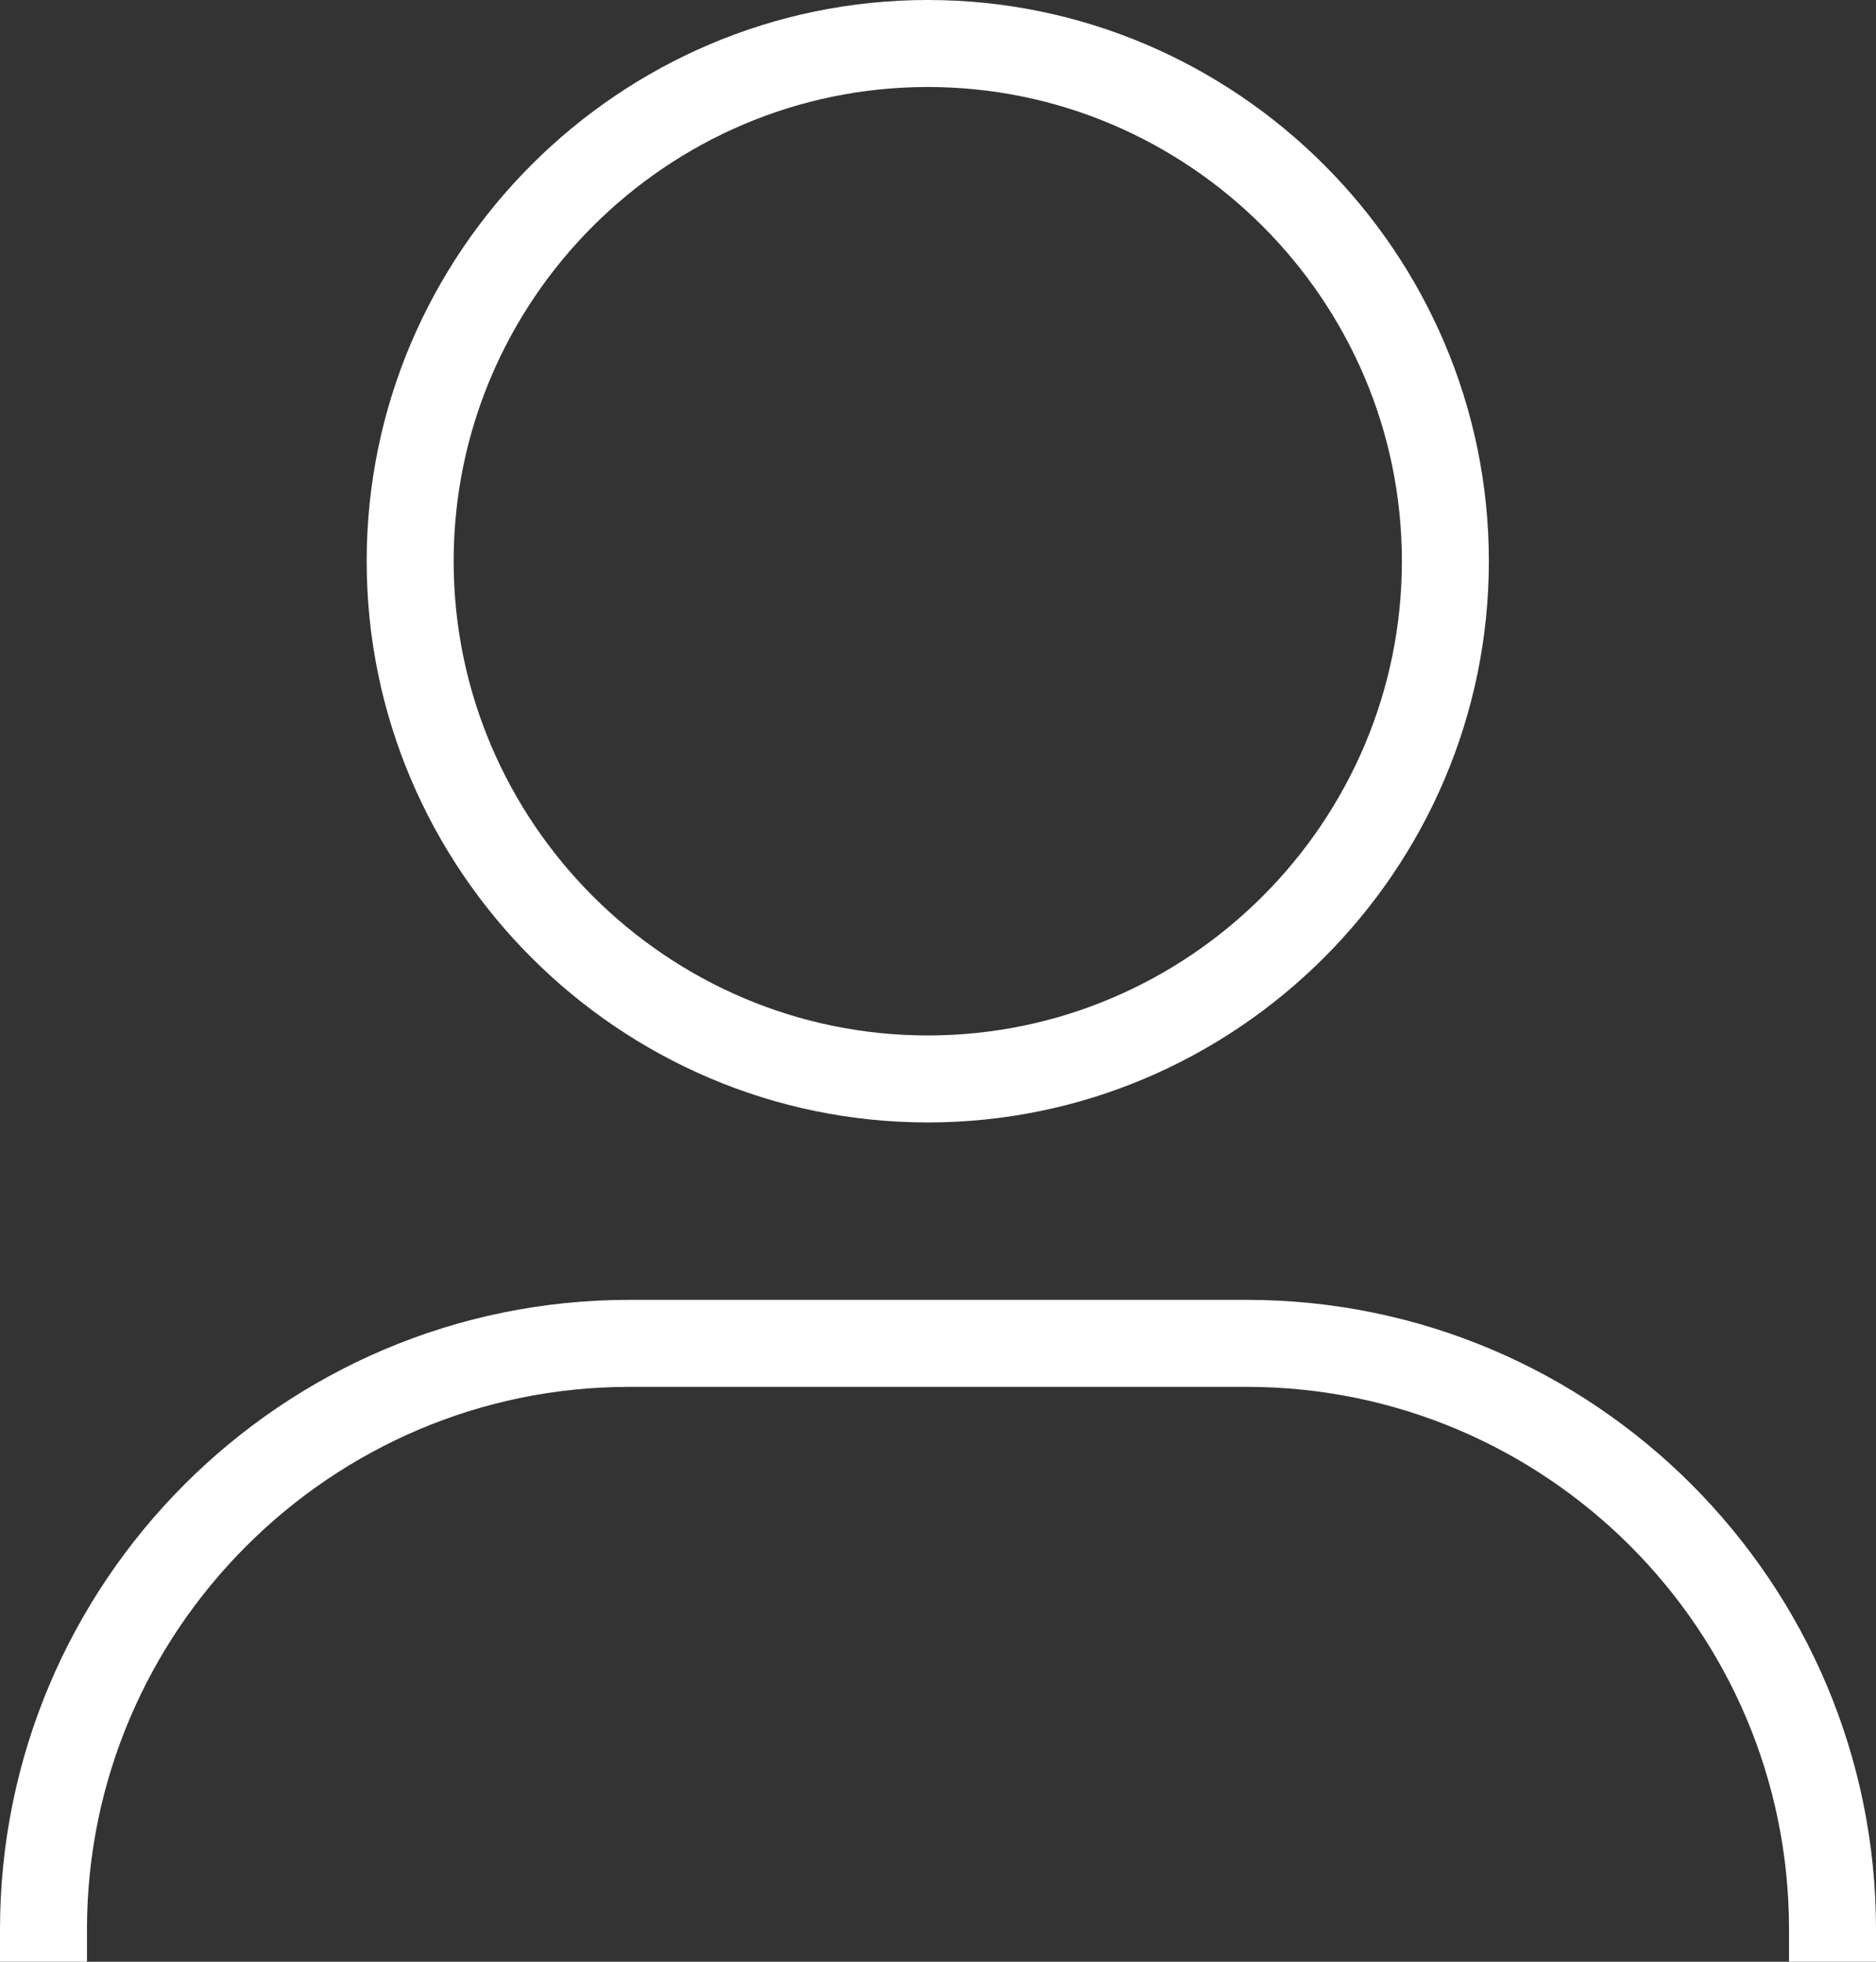 <?xml version="1.0" encoding="utf-8"?>
<!-- Generator: Adobe Illustrator 24.0.2, SVG Export Plug-In . SVG Version: 6.00 Build 0)  -->
<svg version="1.1" id="Layer_1" xmlns="http://www.w3.org/2000/svg" xmlns:xlink="http://www.w3.org/1999/xlink" x="0px" y="0px"
	 viewBox="0 0 110 115" style="enable-background:new 0 0 110 115;" xml:space="preserve">
<rect x="0" y="0" width="110" height="115" fill="#333333" stroke="none"/>
<style type="text/css">
	.st0{fill:#FFFFFF;}
</style>
<g>
	<g>
		<path class="st0" d="M54.4,65.8c-18.1,0-32.9-14.8-32.9-32.9S36.3,0,54.4,0s32.9,14.8,32.9,32.9S72.5,65.8,54.4,65.8z M54.4,5.1
			c-15.3,0-27.8,12.5-27.8,27.8c0,15.3,12.5,27.8,27.8,27.8s27.8-12.5,27.8-27.8C82.2,17.6,69.7,5.1,54.4,5.1z"/>
	</g>
	<g>
		<path class="st0" d="M5.1,115.1v-2c0-17.5,14.3-31.8,31.8-31.8h36.2c17.5,0,31.8,14.2,31.8,31.8v2h5.1v-2
			c0-20.3-16.5-36.9-36.9-36.9H36.9C16.5,76.2,0,92.8,0,113.1v2H5.1z"/>
	</g>
</g>
</svg>
